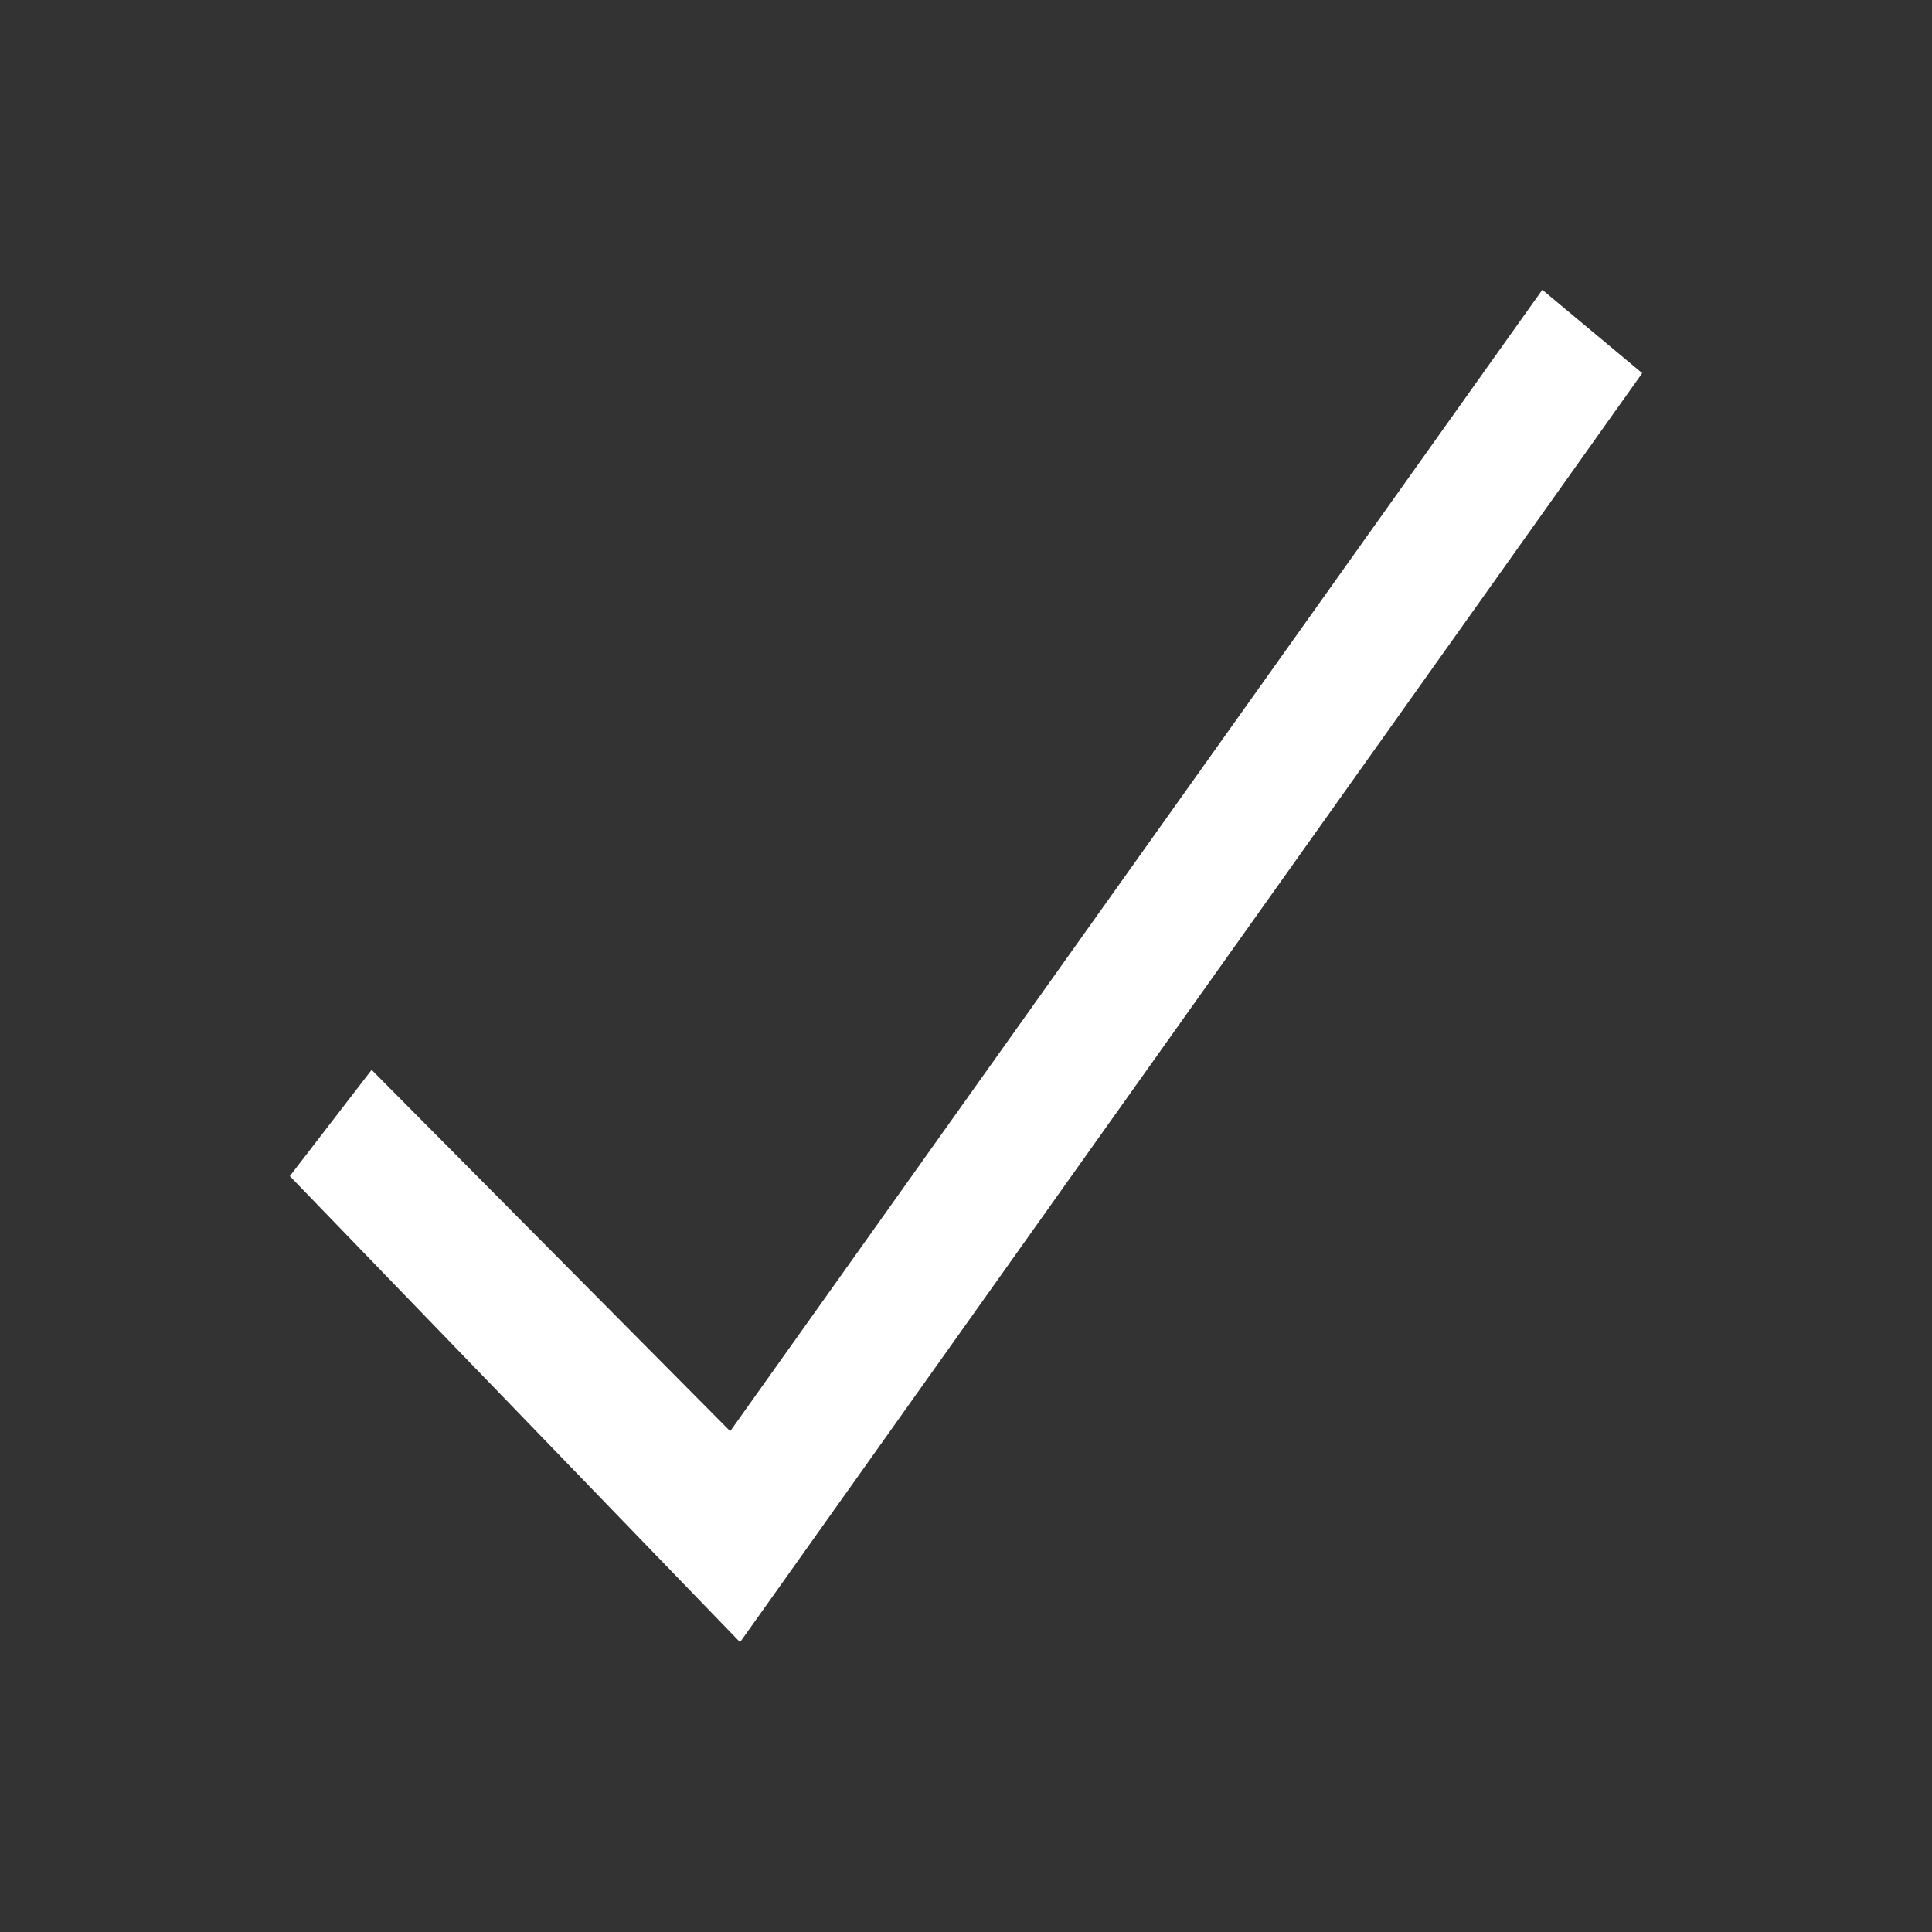 <?xml version="1.0" encoding="UTF-8" standalone="no"?>
<svg width="20px" height="20px" viewBox="0 0 20 20" version="1.1" xmlns="http://www.w3.org/2000/svg" xmlns:xlink="http://www.w3.org/1999/xlink">
    <rect x="0" y="0" width="20" height="20" fill="#333333" stroke="none"/>
    <!-- Generator: Sketch 3.6.1 (26313) - http://www.bohemiancoding.com/sketch -->
    <title>check_white</title>
    <desc>Created with Sketch.</desc>
    <defs></defs>
    <g id="Page-1" stroke="none" stroke-width="1" fill="none" fill-rule="evenodd">
        <g id="Artboard-19" transform="translate(-80, -66)" fill="#FFFFFF">
            <path d="M83,78.175 L87.661,83 L97,69.863 L95.966,69 L87.559,80.816 L83.847,77.075 L83,78.175" id="Fill-1"></path>
        </g>
    </g>
</svg>